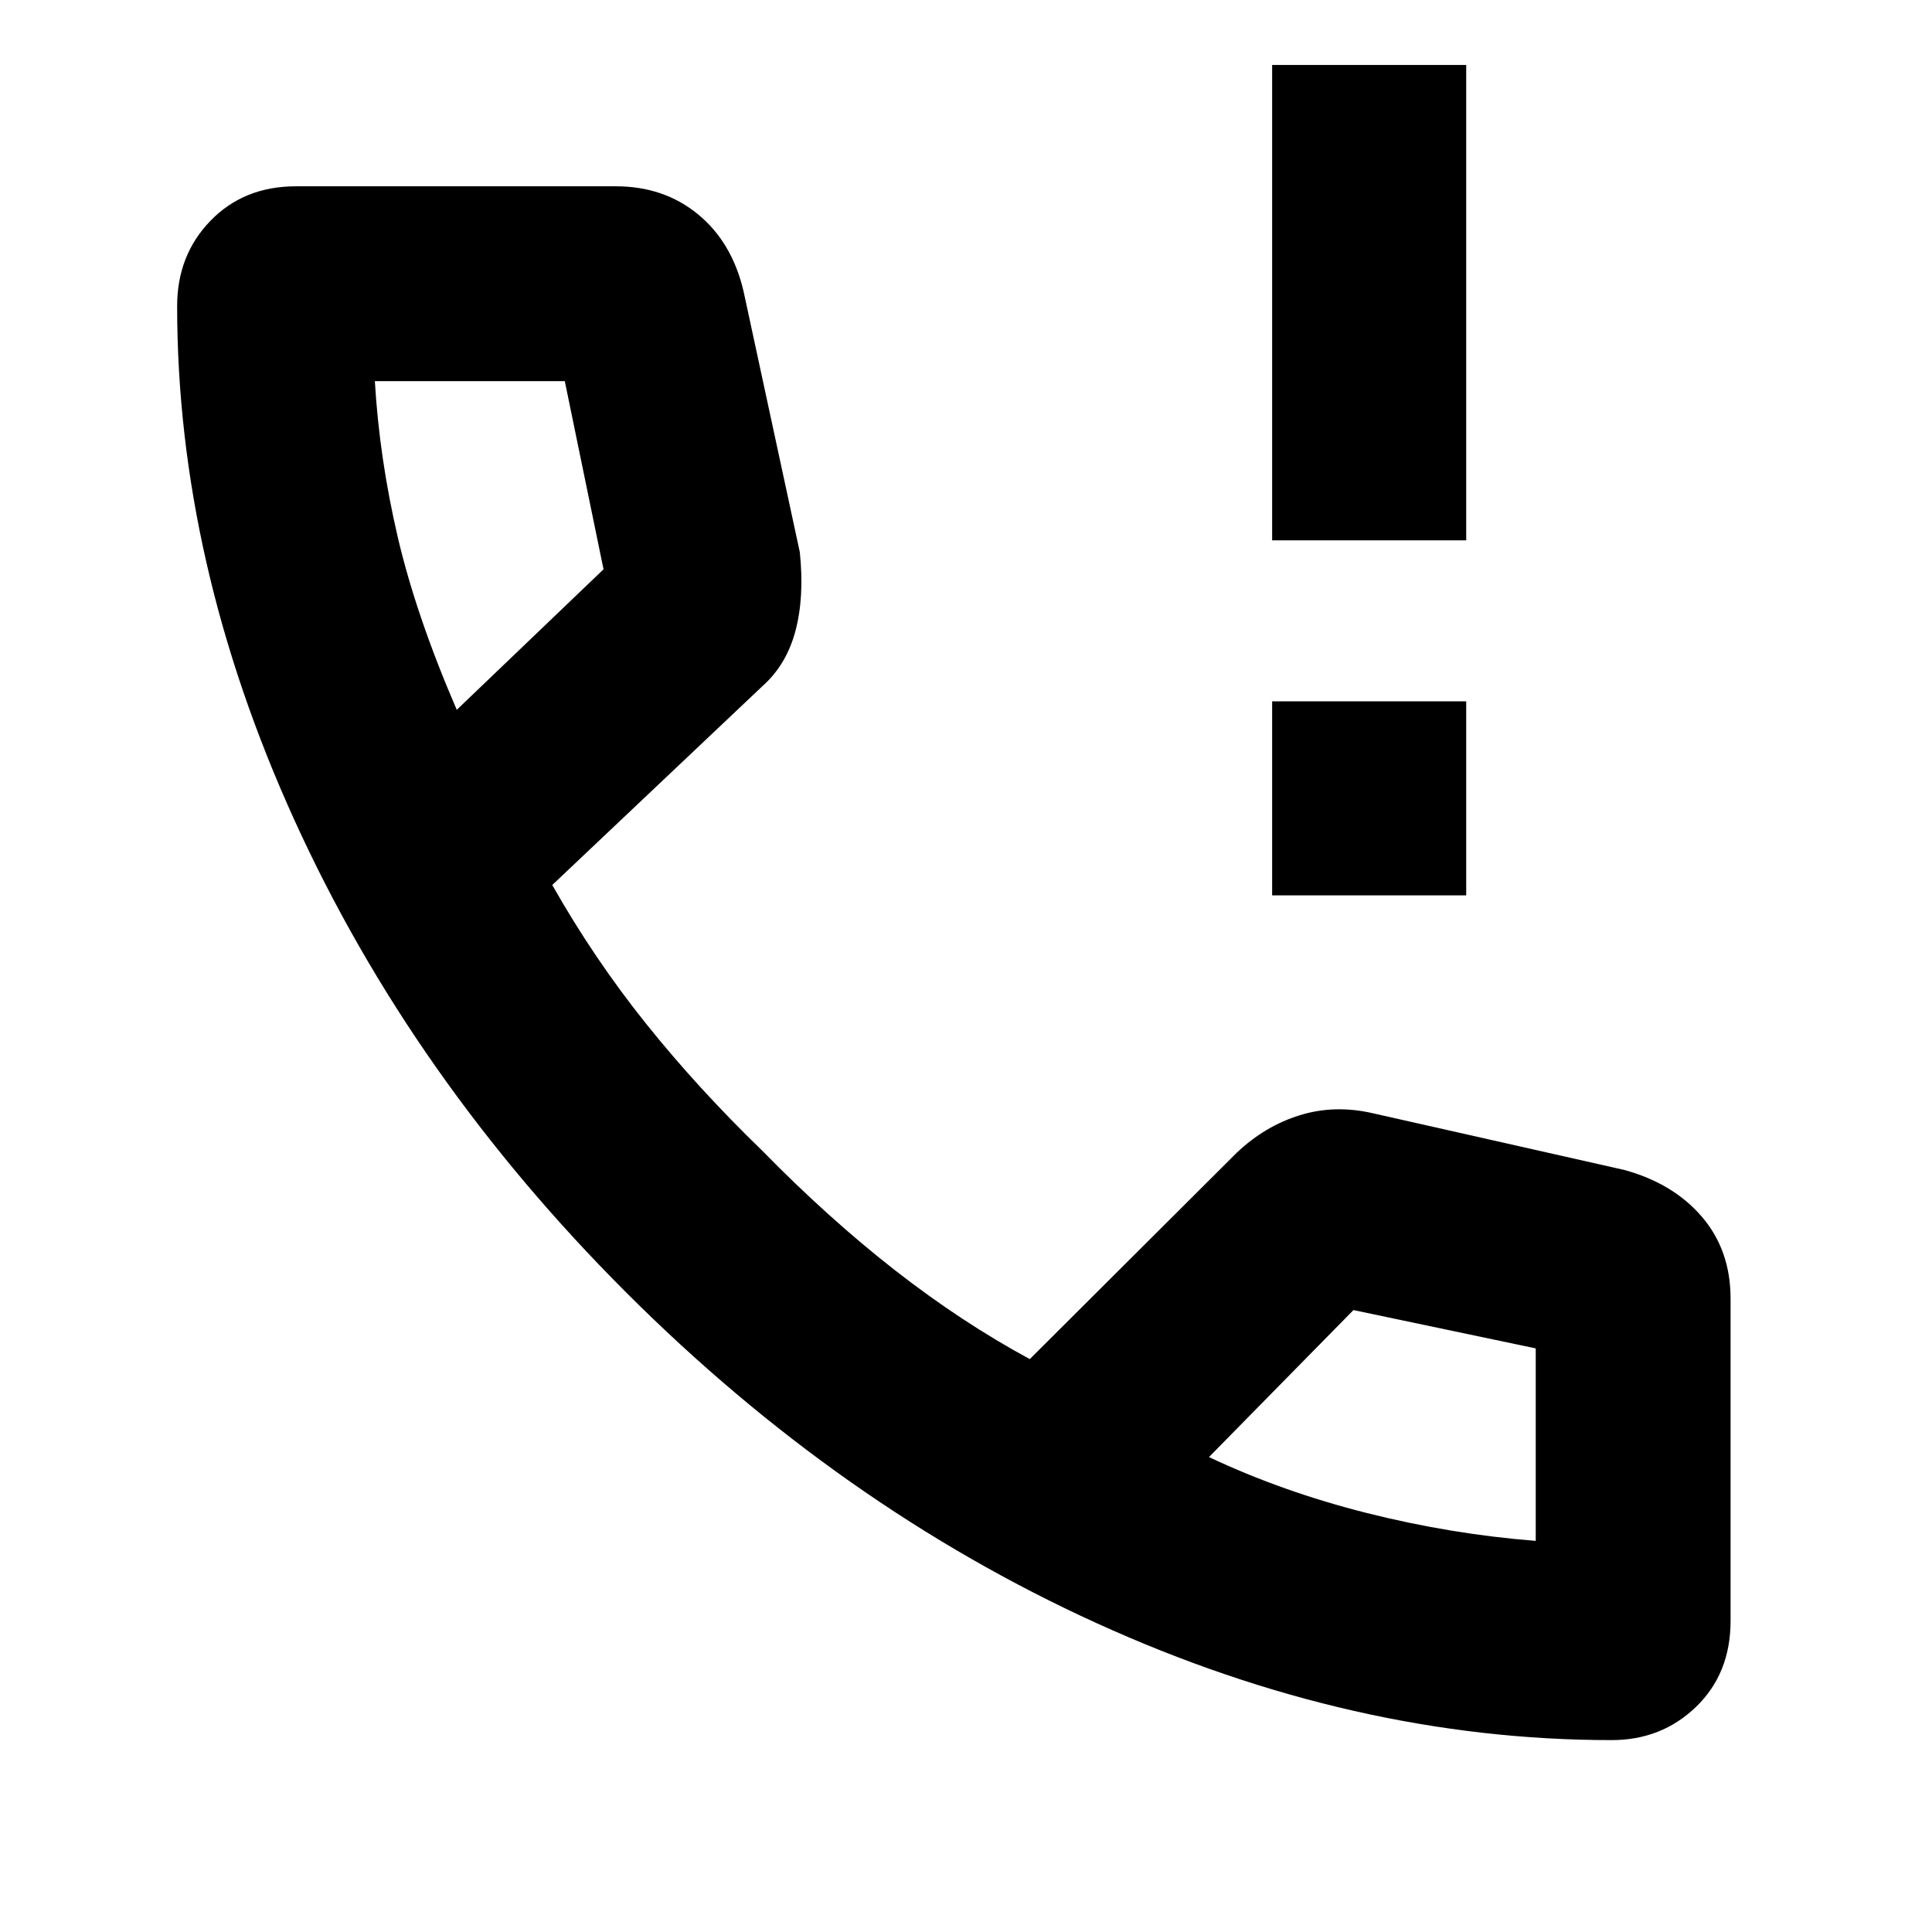 <svg xmlns="http://www.w3.org/2000/svg" height="40" viewBox="0 -960 960 960" width="40"><path d="M632.12-515.09v-96.43h96.43v96.43h-96.43Zm0-176.43v-236.19h96.43v236.19h-96.43ZM800.85-95.35q-128.3 0-255.9-58.09-127.59-58.1-233.98-164.51Q204.58-424.36 146.3-552.49 88.02-680.61 88.02-807.87q0-25.37 16.6-42.47 16.6-17.09 42.47-17.09H306q23.86 0 40.79 13.88t22.66 38.2l27.97 129.7q2.32 22.16-2.14 39.05-4.45 16.89-16.45 27.56l-104.42 98.79q20.74 36.61 46.61 68.91 25.88 32.3 57.76 63.14 32.79 33.49 65.87 59.33 33.09 25.84 67.05 44.2l102.88-102.59q13.94-13.19 31.16-18.55 17.21-5.36 36.07-1.1l125.25 28.24q24.4 6.68 38.63 23.31 14.22 16.62 14.22 40.64v160.11q0 26.17-17.13 42.71-17.14 16.55-41.93 16.55ZM226.96-607.29l72.93-69.83-19.25-93.5h-94.38q2.25 38.29 11.35 77.36 9.11 39.08 29.35 85.97Zm373.77 371.3q36.55 17.25 78.44 27.8 41.9 10.55 83.93 13.84v.39-96.03l-90.58-19.04-71.79 73.04Zm-373.77-371.3Zm373.77 371.3Z"/></svg>